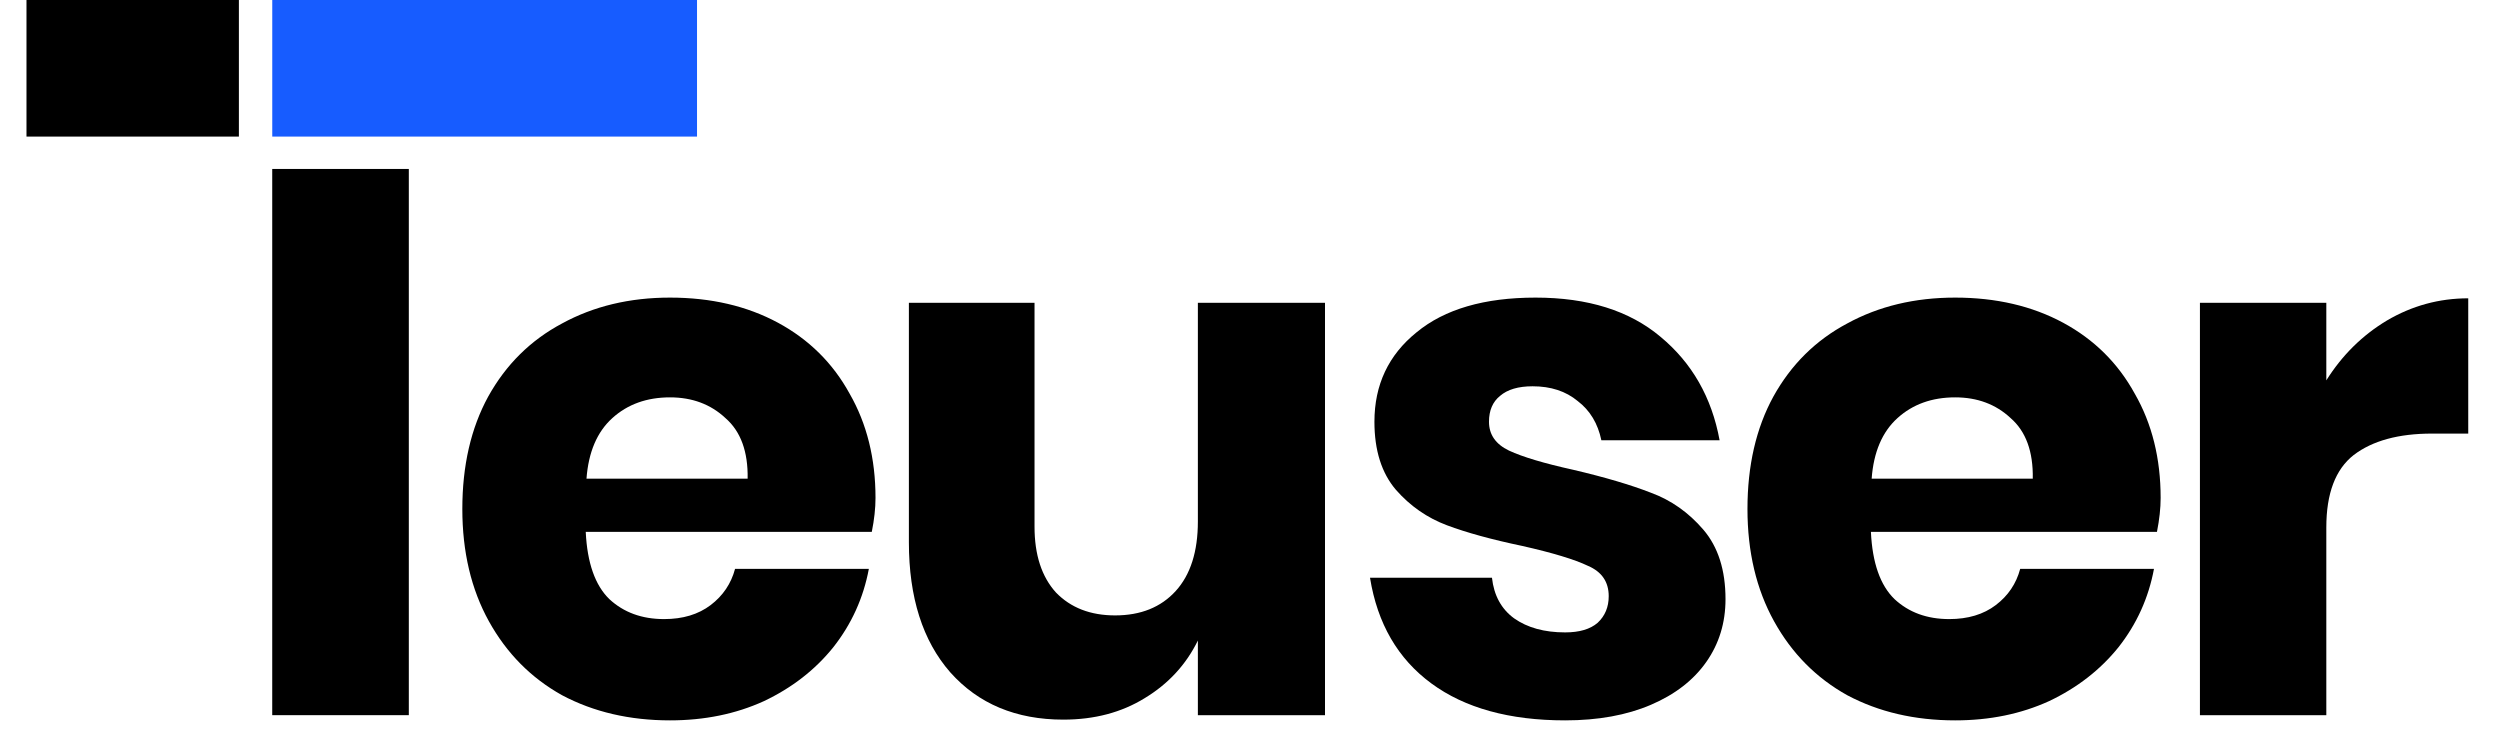 <svg width="74" height="22" viewBox="0 0 74 22" fill="none" xmlns="http://www.w3.org/2000/svg">
<path d="M25.915 14.738C25.915 15.044 25.878 15.379 25.805 15.744H17.338C17.382 16.663 17.616 17.326 18.038 17.735C18.462 18.128 19.001 18.325 19.657 18.325C20.212 18.325 20.671 18.187 21.036 17.91C21.4 17.633 21.641 17.275 21.758 16.838H25.718C25.557 17.698 25.207 18.471 24.667 19.157C24.128 19.828 23.442 20.36 22.611 20.754C21.78 21.133 20.853 21.323 19.832 21.323C18.637 21.323 17.572 21.075 16.638 20.579C15.719 20.068 14.998 19.339 14.472 18.391C13.947 17.443 13.685 16.334 13.685 15.066C13.685 13.782 13.94 12.674 14.45 11.74C14.976 10.792 15.705 10.07 16.638 9.574C17.572 9.064 18.637 8.809 19.832 8.809C21.043 8.809 22.108 9.057 23.027 9.552C23.945 10.048 24.653 10.748 25.149 11.653C25.659 12.542 25.915 13.571 25.915 14.738ZM22.13 14.169C22.144 13.367 21.925 12.768 21.473 12.375C21.036 11.966 20.489 11.762 19.832 11.762C19.147 11.762 18.578 11.966 18.126 12.375C17.674 12.783 17.419 13.381 17.36 14.169H22.13Z" fill="black"/>
<path d="M39.22 8.962V21.169H35.457V18.96C35.107 19.674 34.582 20.243 33.882 20.666C33.196 21.089 32.394 21.301 31.475 21.301C30.075 21.301 28.959 20.834 28.128 19.901C27.311 18.967 26.903 17.684 26.903 16.05V8.962H30.622V15.591C30.622 16.422 30.833 17.071 31.256 17.538C31.694 17.99 32.277 18.216 33.007 18.216C33.765 18.216 34.363 17.975 34.801 17.494C35.238 17.013 35.457 16.327 35.457 15.438V8.962H39.22Z" fill="black"/>
<path d="M45.453 8.809C46.998 8.809 48.231 9.195 49.15 9.968C50.083 10.741 50.667 11.762 50.9 13.031H47.4C47.297 12.535 47.064 12.149 46.7 11.871C46.349 11.58 45.905 11.434 45.365 11.434C44.942 11.434 44.621 11.529 44.402 11.718C44.184 11.893 44.074 12.149 44.074 12.484C44.074 12.863 44.271 13.148 44.665 13.337C45.073 13.527 45.708 13.716 46.568 13.906C47.502 14.125 48.267 14.351 48.865 14.584C49.463 14.803 49.981 15.168 50.419 15.678C50.856 16.189 51.075 16.874 51.075 17.735C51.075 18.435 50.885 19.055 50.506 19.594C50.127 20.134 49.58 20.557 48.865 20.863C48.151 21.169 47.305 21.323 46.328 21.323C44.679 21.323 43.359 20.958 42.368 20.229C41.376 19.5 40.771 18.457 40.552 17.1H44.162C44.22 17.625 44.439 18.026 44.818 18.303C45.212 18.581 45.715 18.719 46.328 18.719C46.751 18.719 47.071 18.624 47.29 18.435C47.509 18.231 47.618 17.968 47.618 17.647C47.618 17.224 47.414 16.925 47.006 16.75C46.612 16.561 45.963 16.364 45.059 16.16C44.154 15.97 43.41 15.766 42.827 15.547C42.244 15.328 41.74 14.978 41.318 14.497C40.895 14.001 40.683 13.33 40.683 12.484C40.683 11.39 41.099 10.508 41.93 9.837C42.761 9.151 43.936 8.809 45.453 8.809Z" fill="black"/>
<path d="M63.955 14.738C63.955 15.044 63.918 15.379 63.846 15.744H55.379C55.422 16.663 55.656 17.326 56.079 17.735C56.502 18.128 57.041 18.325 57.698 18.325C58.252 18.325 58.712 18.187 59.076 17.91C59.441 17.633 59.681 17.275 59.798 16.838H63.758C63.597 17.698 63.248 18.471 62.708 19.157C62.168 19.828 61.483 20.36 60.651 20.754C59.82 21.133 58.894 21.323 57.873 21.323C56.677 21.323 55.612 21.075 54.679 20.579C53.76 20.068 53.038 19.339 52.513 18.391C51.988 17.443 51.725 16.334 51.725 15.066C51.725 13.782 51.98 12.674 52.491 11.74C53.016 10.792 53.745 10.07 54.679 9.574C55.612 9.064 56.677 8.809 57.873 8.809C59.083 8.809 60.148 9.057 61.067 9.552C61.986 10.048 62.693 10.748 63.189 11.653C63.7 12.542 63.955 13.571 63.955 14.738ZM60.17 14.169C60.185 13.367 59.966 12.768 59.514 12.375C59.076 11.966 58.529 11.762 57.873 11.762C57.187 11.762 56.618 11.966 56.166 12.375C55.714 12.783 55.459 13.381 55.401 14.169H60.17Z" fill="black"/>
<path d="M68.859 11.259C69.326 10.515 69.924 9.924 70.653 9.487C71.397 9.049 72.199 8.83 73.06 8.83V12.834H71.988C70.996 12.834 70.223 13.046 69.669 13.469C69.129 13.892 68.859 14.606 68.859 15.613V21.169H65.118V8.962H68.859V11.259Z" fill="black"/>
<rect x="8.059" width="12.573" height="4.043" fill="#175CFF"/>
<rect x="12.101" y="5.001" width="16.168" height="4.043" transform="rotate(90 12.101 5.001)" fill="black"/>
<rect x="0.784" width="6.287" height="4.043" fill="black"/>
</svg>
